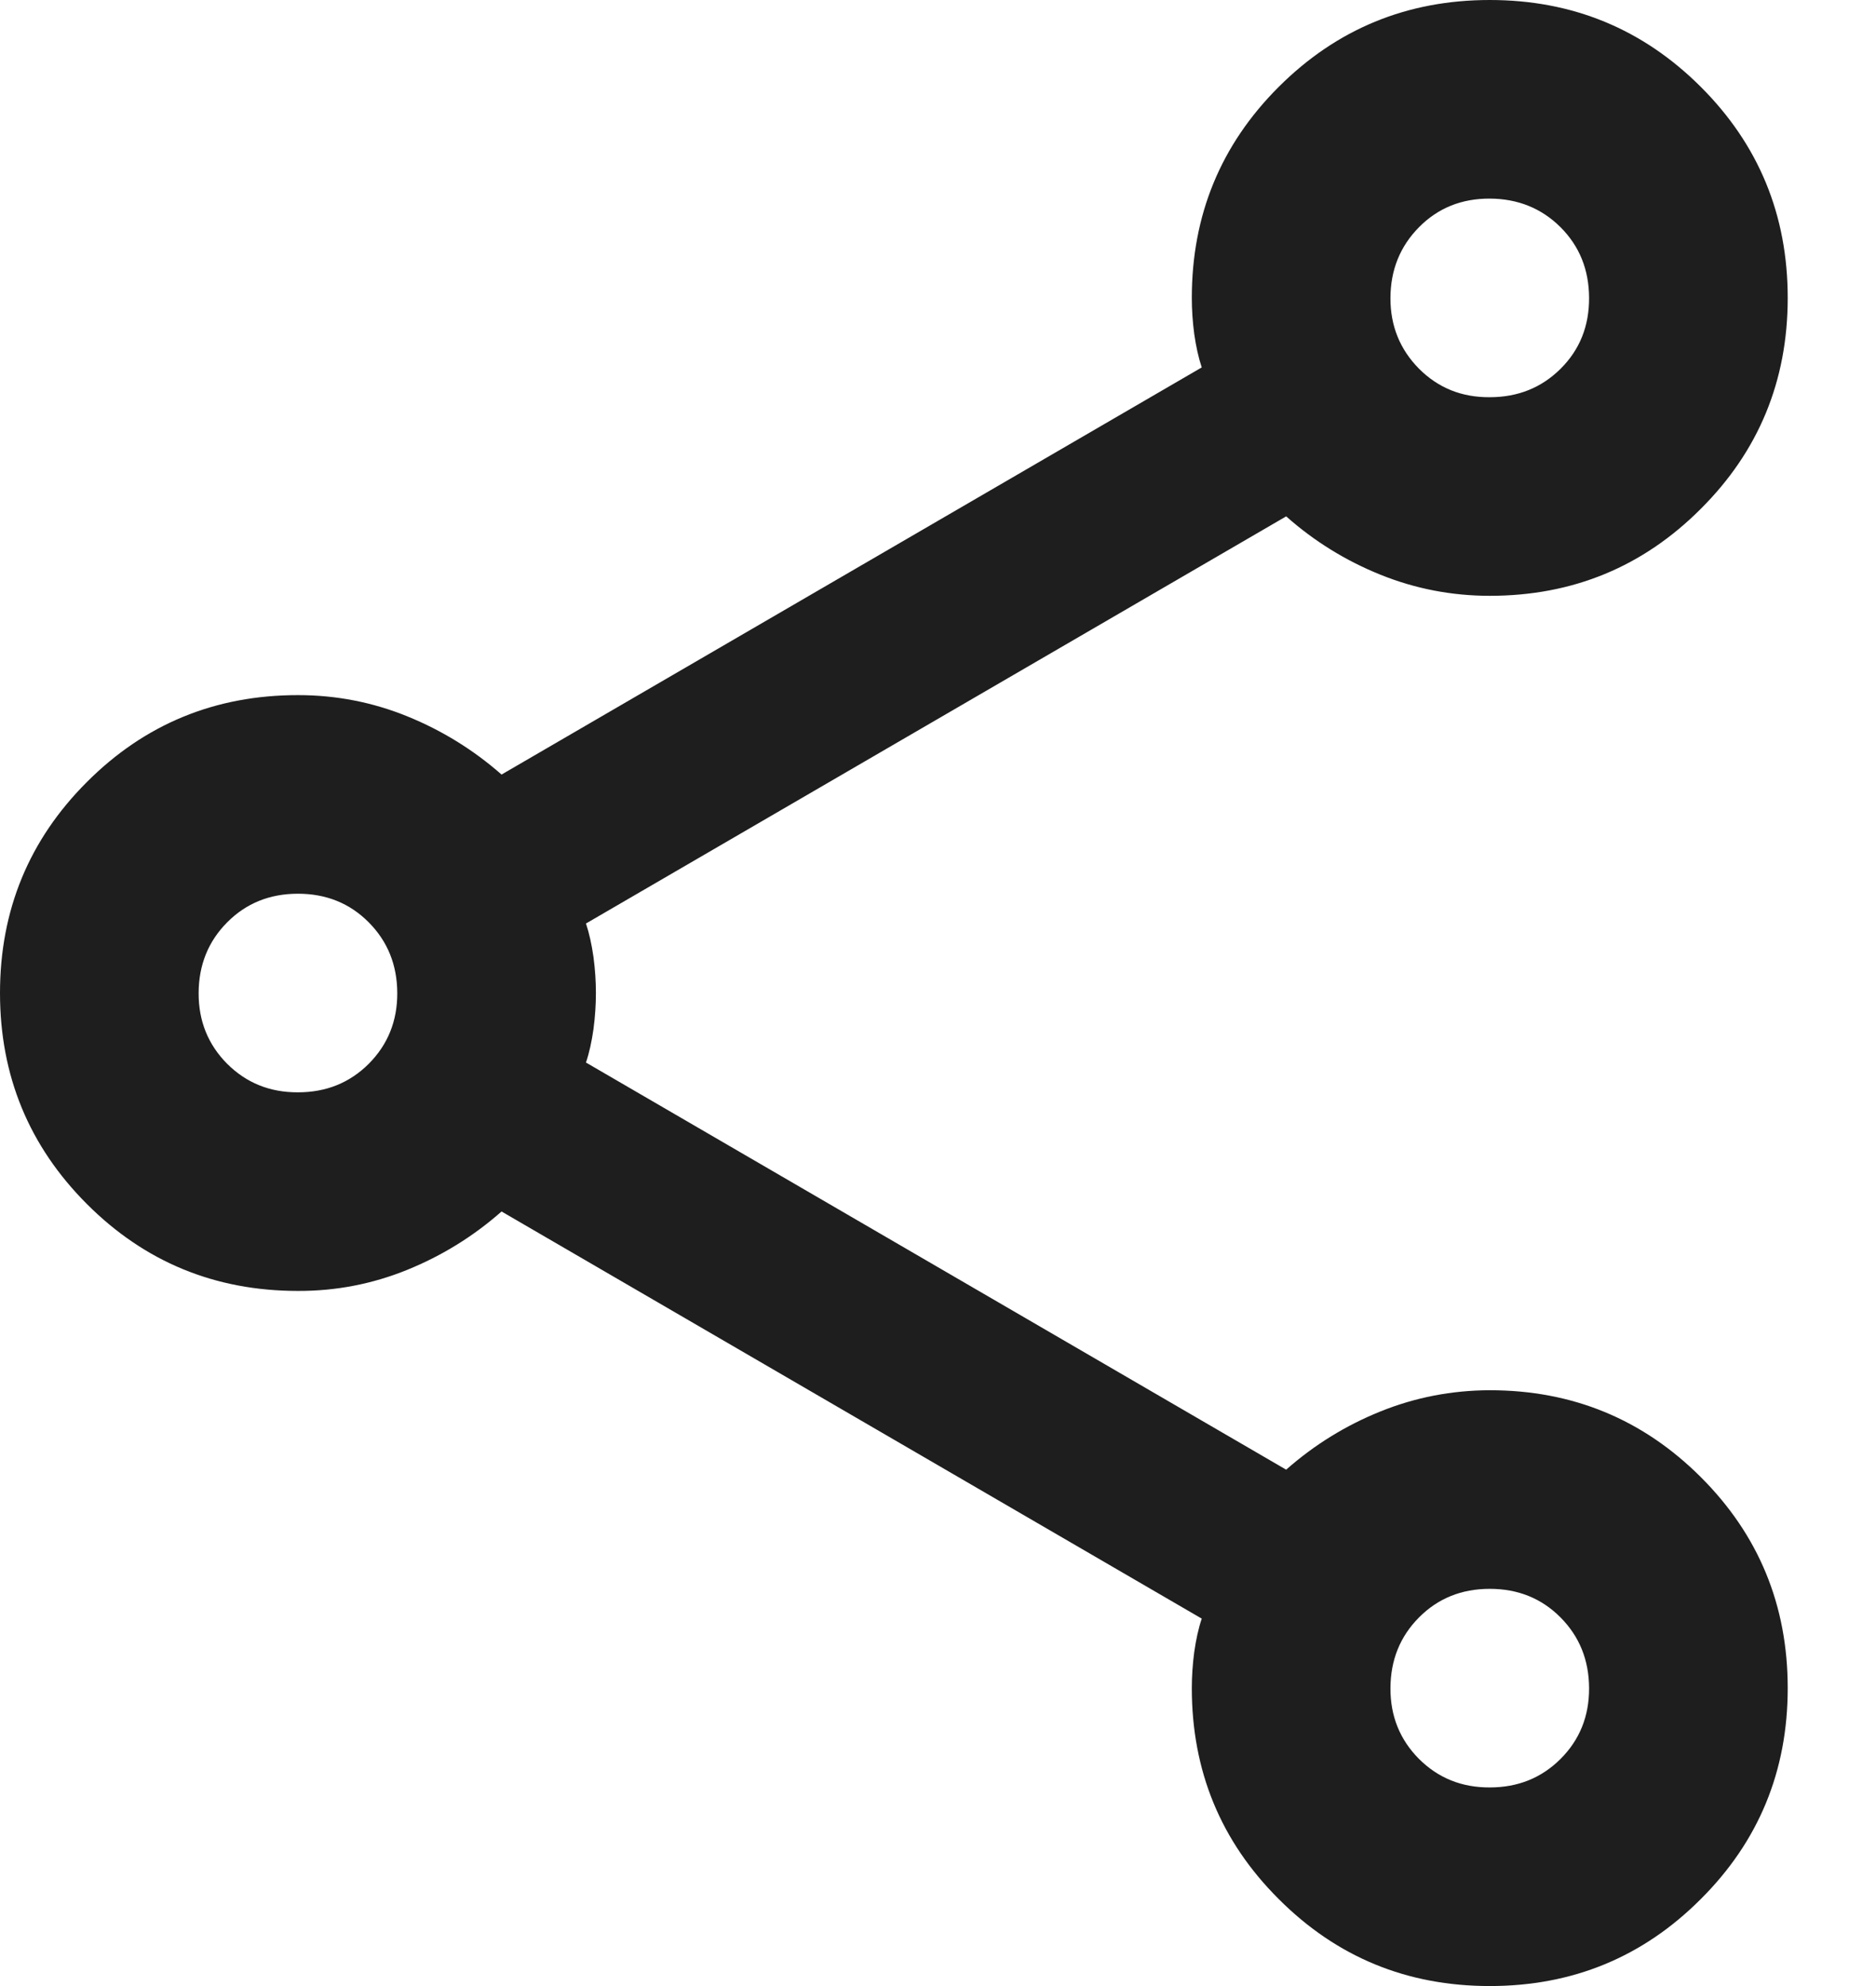 <svg width="17" height="18" viewBox="0 0 17 18" fill="none" xmlns="http://www.w3.org/2000/svg">
<path d="M13.5 18C12.75 18 12.113 17.738 11.588 17.212C11.062 16.688 10.8 16.05 10.8 15.3C10.8 15.195 10.807 15.086 10.822 14.973C10.838 14.861 10.86 14.759 10.89 14.67L4.545 10.98C4.29 11.205 4.005 11.381 3.69 11.509C3.375 11.637 3.045 11.701 2.7 11.7C1.95 11.7 1.312 11.438 0.787 10.912C0.263 10.387 0 9.75 0 9C0 8.25 0.263 7.612 0.787 7.088C1.312 6.562 1.95 6.3 2.7 6.3C3.045 6.3 3.375 6.364 3.69 6.492C4.005 6.62 4.29 6.796 4.545 7.02L10.89 3.33C10.86 3.24 10.838 3.139 10.822 3.027C10.807 2.914 10.8 2.806 10.8 2.7C10.8 1.95 11.062 1.312 11.588 0.787C12.113 0.263 12.75 0 13.5 0C14.25 0 14.887 0.263 15.412 0.787C15.938 1.312 16.2 1.95 16.2 2.7C16.2 3.45 15.938 4.088 15.412 4.612C14.887 5.138 14.25 5.4 13.5 5.4C13.155 5.4 12.825 5.336 12.51 5.209C12.195 5.082 11.91 4.906 11.655 4.68L5.31 8.37C5.34 8.46 5.362 8.561 5.378 8.674C5.393 8.787 5.4 8.896 5.4 9C5.4 9.104 5.393 9.213 5.378 9.327C5.362 9.44 5.34 9.541 5.31 9.63L11.655 13.32C11.91 13.095 12.195 12.919 12.51 12.792C12.825 12.665 13.155 12.601 13.5 12.6C14.25 12.6 14.887 12.863 15.412 13.387C15.938 13.912 16.2 14.55 16.2 15.3C16.2 16.05 15.938 16.688 15.412 17.212C14.887 17.738 14.25 18 13.5 18ZM13.5 3.6C13.755 3.6 13.969 3.514 14.142 3.342C14.315 3.17 14.401 2.956 14.4 2.7C14.399 2.444 14.313 2.231 14.141 2.059C13.969 1.888 13.755 1.801 13.5 1.8C13.245 1.799 13.031 1.885 12.859 2.059C12.687 2.233 12.601 2.447 12.6 2.7C12.599 2.953 12.686 3.167 12.859 3.342C13.033 3.516 13.246 3.602 13.5 3.6ZM2.7 9.9C2.955 9.9 3.169 9.814 3.342 9.641C3.514 9.468 3.601 9.254 3.6 9C3.599 8.746 3.513 8.532 3.341 8.359C3.169 8.186 2.955 8.1 2.7 8.1C2.445 8.1 2.231 8.186 2.059 8.359C1.887 8.532 1.801 8.746 1.8 9C1.799 9.254 1.886 9.468 2.059 9.642C2.233 9.815 2.446 9.901 2.7 9.9ZM13.5 16.2C13.755 16.2 13.969 16.114 14.142 15.941C14.315 15.768 14.401 15.554 14.4 15.3C14.399 15.046 14.313 14.832 14.141 14.659C13.969 14.486 13.755 14.4 13.5 14.4C13.245 14.4 13.031 14.486 12.859 14.659C12.687 14.832 12.601 15.046 12.6 15.3C12.599 15.554 12.686 15.768 12.859 15.942C13.033 16.115 13.246 16.201 13.5 16.2Z" fill="#1E1E1E"/>
</svg>
